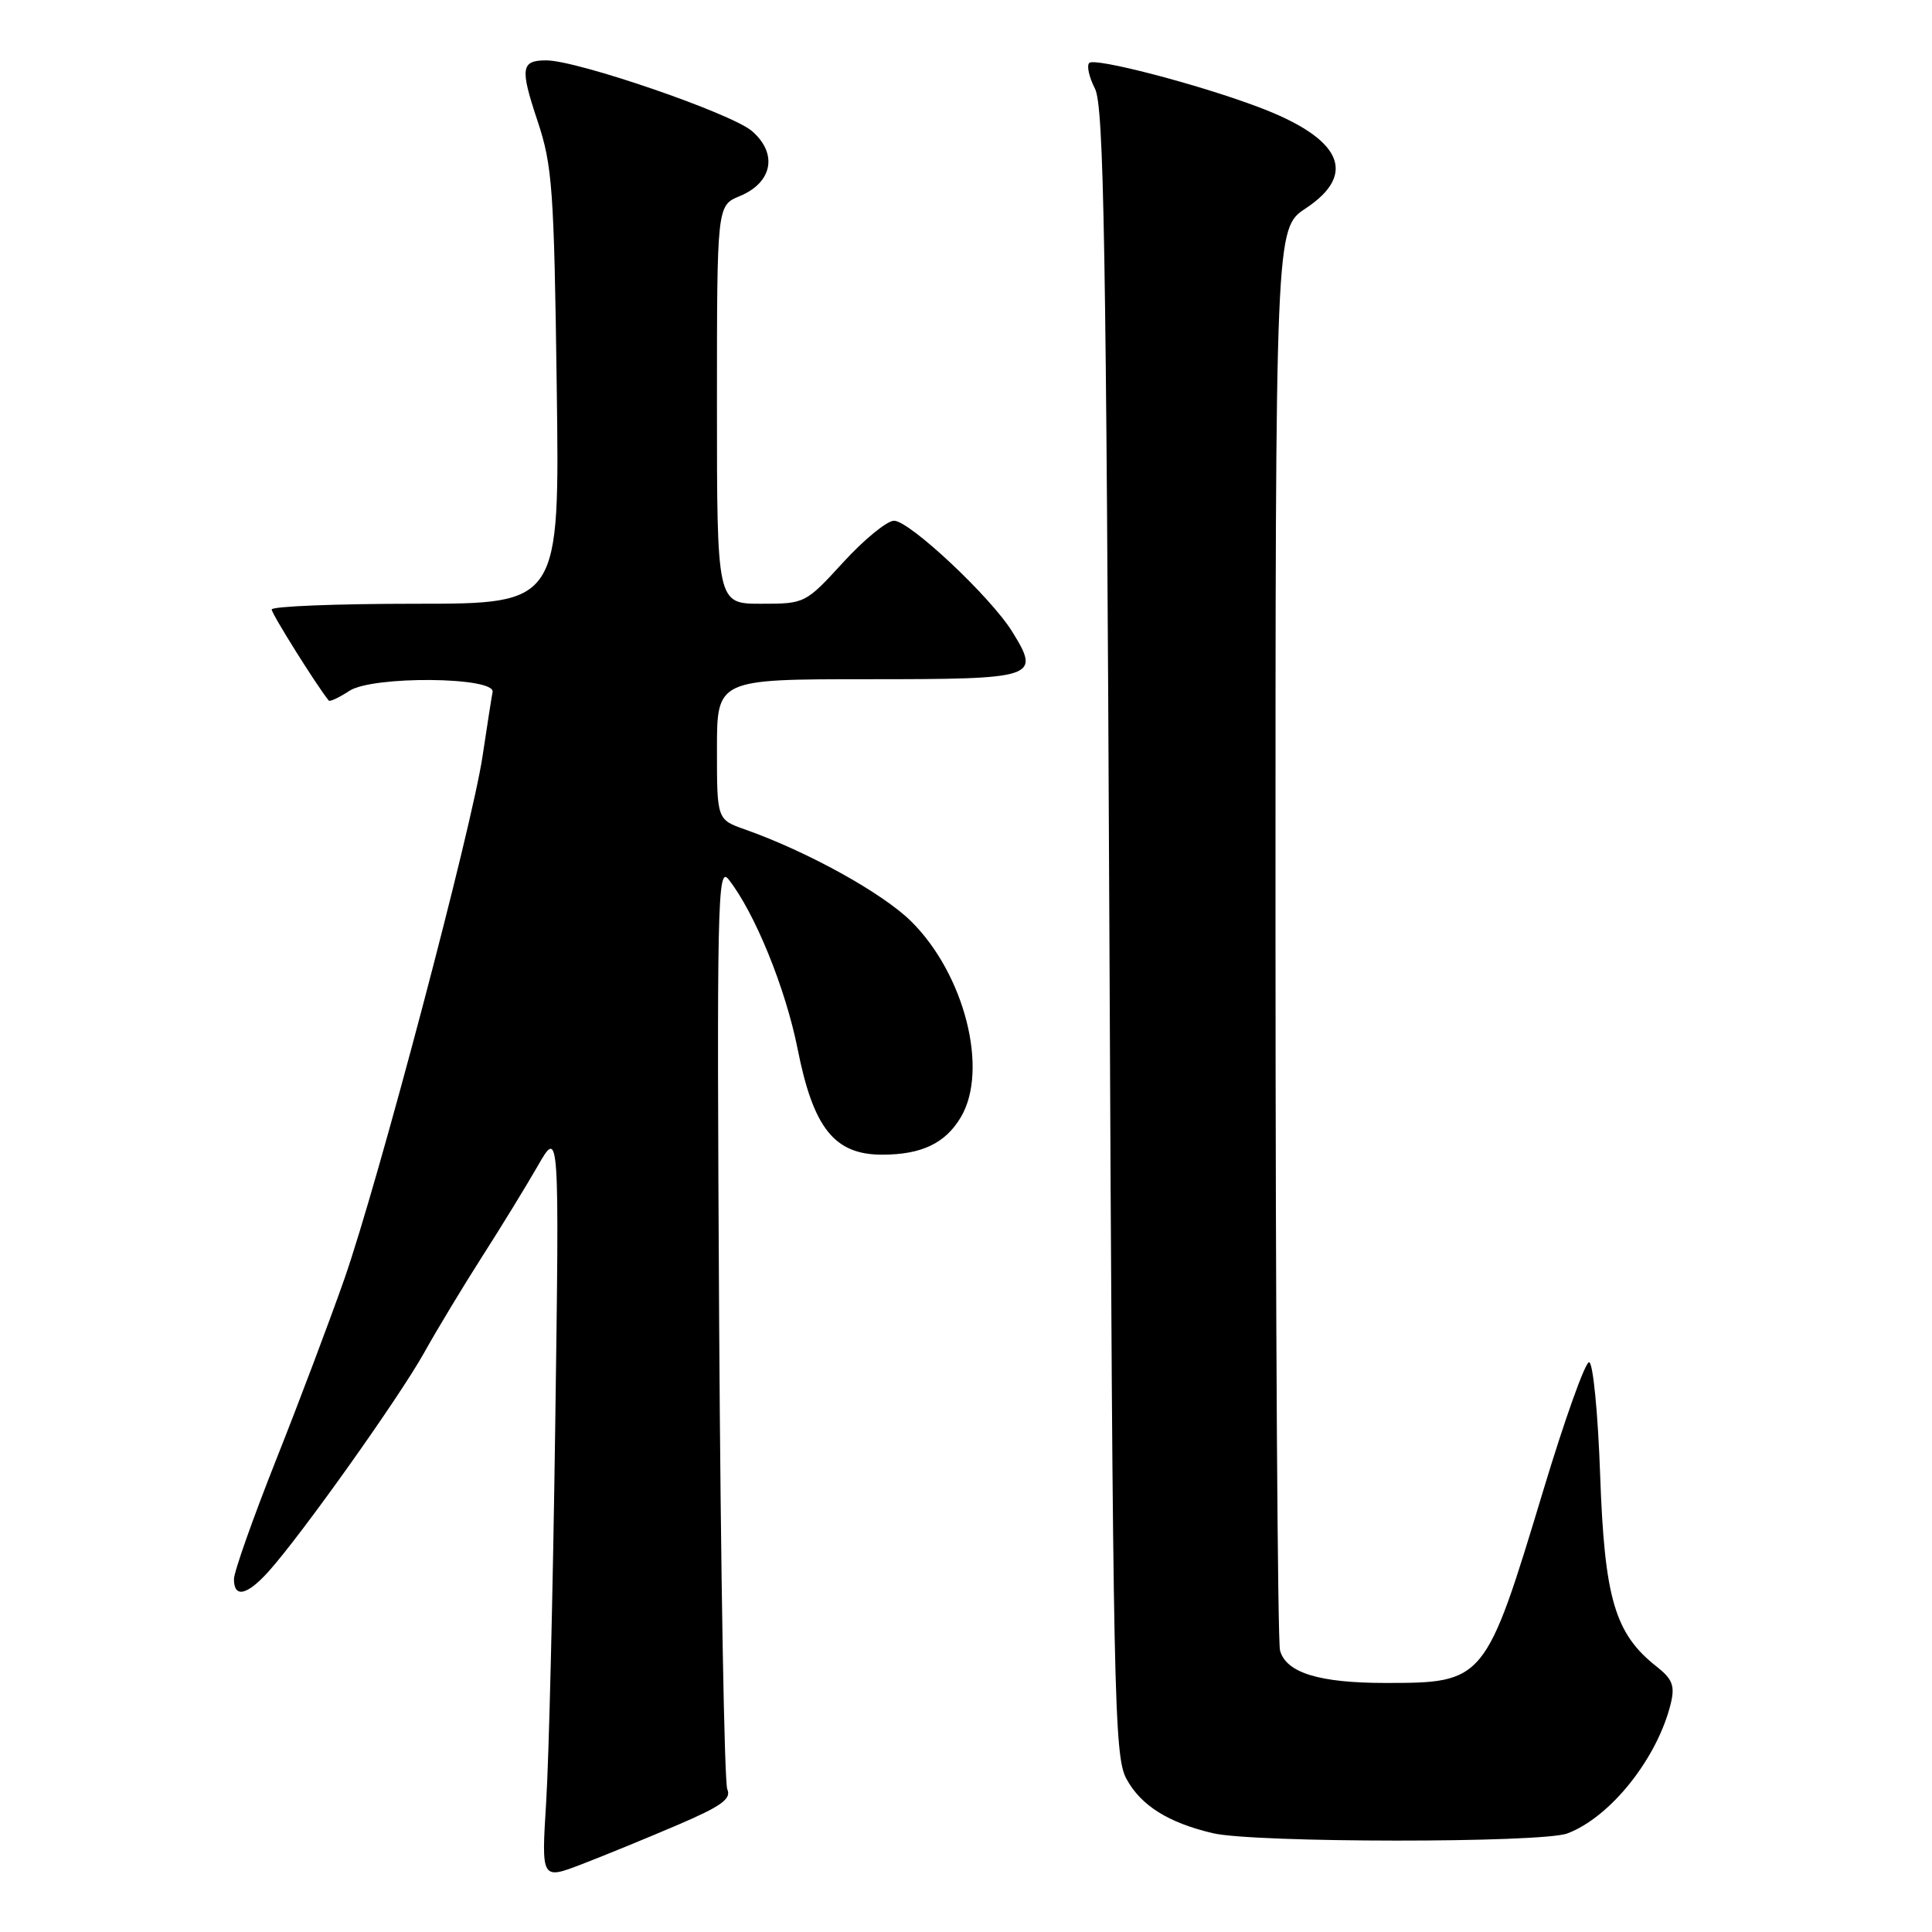 <?xml version="1.0" encoding="UTF-8" standalone="no"?>
<!DOCTYPE svg PUBLIC "-//W3C//DTD SVG 1.1//EN" "http://www.w3.org/Graphics/SVG/1.1/DTD/svg11.dtd" >
<svg xmlns="http://www.w3.org/2000/svg" xmlns:xlink="http://www.w3.org/1999/xlink" version="1.1" viewBox="0 0 256 256">
 <g >
 <path fill="currentColor"
d=" M 89.80 241.81 C 95.57 239.34 96.94 238.36 96.37 237.09 C 95.98 236.22 95.49 208.28 95.29 175.00 C 94.97 119.67 95.07 114.67 96.52 116.50 C 99.99 120.88 104.09 130.94 105.69 139.00 C 107.77 149.49 110.57 153.00 116.88 153.00 C 122.12 153.00 125.28 151.49 127.33 148.01 C 131.03 141.75 127.81 129.09 120.74 122.09 C 116.95 118.34 107.04 112.85 98.75 109.92 C 95.00 108.60 95.00 108.60 95.00 99.30 C 95.00 90.00 95.00 90.00 115.03 90.00 C 137.37 90.00 137.91 89.82 134.13 83.71 C 131.28 79.10 120.52 69.00 118.46 69.00 C 117.54 69.00 114.51 71.47 111.74 74.50 C 106.73 79.97 106.66 80.00 100.85 80.00 C 95.00 80.00 95.00 80.00 95.00 53.62 C 95.00 27.24 95.00 27.24 98.01 25.99 C 102.37 24.19 103.09 20.34 99.63 17.36 C 96.89 15.01 76.50 8.00 72.39 8.00 C 69.03 8.00 68.88 9.00 71.24 16.07 C 73.19 21.91 73.42 25.13 73.77 51.25 C 74.16 80.00 74.16 80.00 55.08 80.00 C 44.59 80.00 36.00 80.34 36.00 80.76 C 36.00 81.34 41.92 90.79 43.56 92.83 C 43.71 93.01 44.94 92.43 46.30 91.54 C 49.36 89.53 65.66 89.67 65.27 91.70 C 65.14 92.36 64.54 96.18 63.94 100.20 C 62.52 109.72 50.11 156.67 45.62 169.50 C 43.69 175.00 39.62 185.80 36.56 193.50 C 33.51 201.20 31.00 208.29 31.00 209.25 C 31.00 211.78 32.73 211.40 35.57 208.25 C 39.94 203.39 52.84 185.25 56.18 179.28 C 57.95 176.10 61.43 170.35 63.89 166.50 C 66.36 162.65 69.67 157.25 71.25 154.50 C 74.12 149.50 74.12 149.50 73.57 189.00 C 73.27 210.72 72.73 233.13 72.37 238.79 C 71.73 249.08 71.73 249.08 77.11 247.01 C 80.08 245.87 85.78 243.53 89.80 241.81 Z  M 207.68 242.94 C 213.42 240.78 219.65 232.93 221.40 225.67 C 221.95 223.38 221.60 222.47 219.51 220.83 C 213.98 216.48 212.61 211.83 212.03 195.50 C 211.74 187.19 211.08 180.50 210.56 180.50 C 210.04 180.50 207.31 188.15 204.49 197.50 C 196.84 222.83 196.70 223.00 183.58 223.00 C 174.79 223.00 170.41 221.65 169.61 218.69 C 169.29 217.48 169.02 174.60 169.01 123.38 C 169.00 30.27 169.00 30.27 173.00 27.62 C 179.98 23.00 177.76 18.30 166.63 14.14 C 158.59 11.12 145.06 7.61 144.33 8.34 C 143.97 8.70 144.31 10.23 145.09 11.75 C 146.27 14.05 146.58 32.30 147.00 123.50 C 147.47 225.27 147.62 232.71 149.27 235.73 C 151.19 239.25 154.81 241.52 160.72 242.91 C 166.20 244.20 204.28 244.22 207.68 242.94 Z "/>
</g>
</svg>